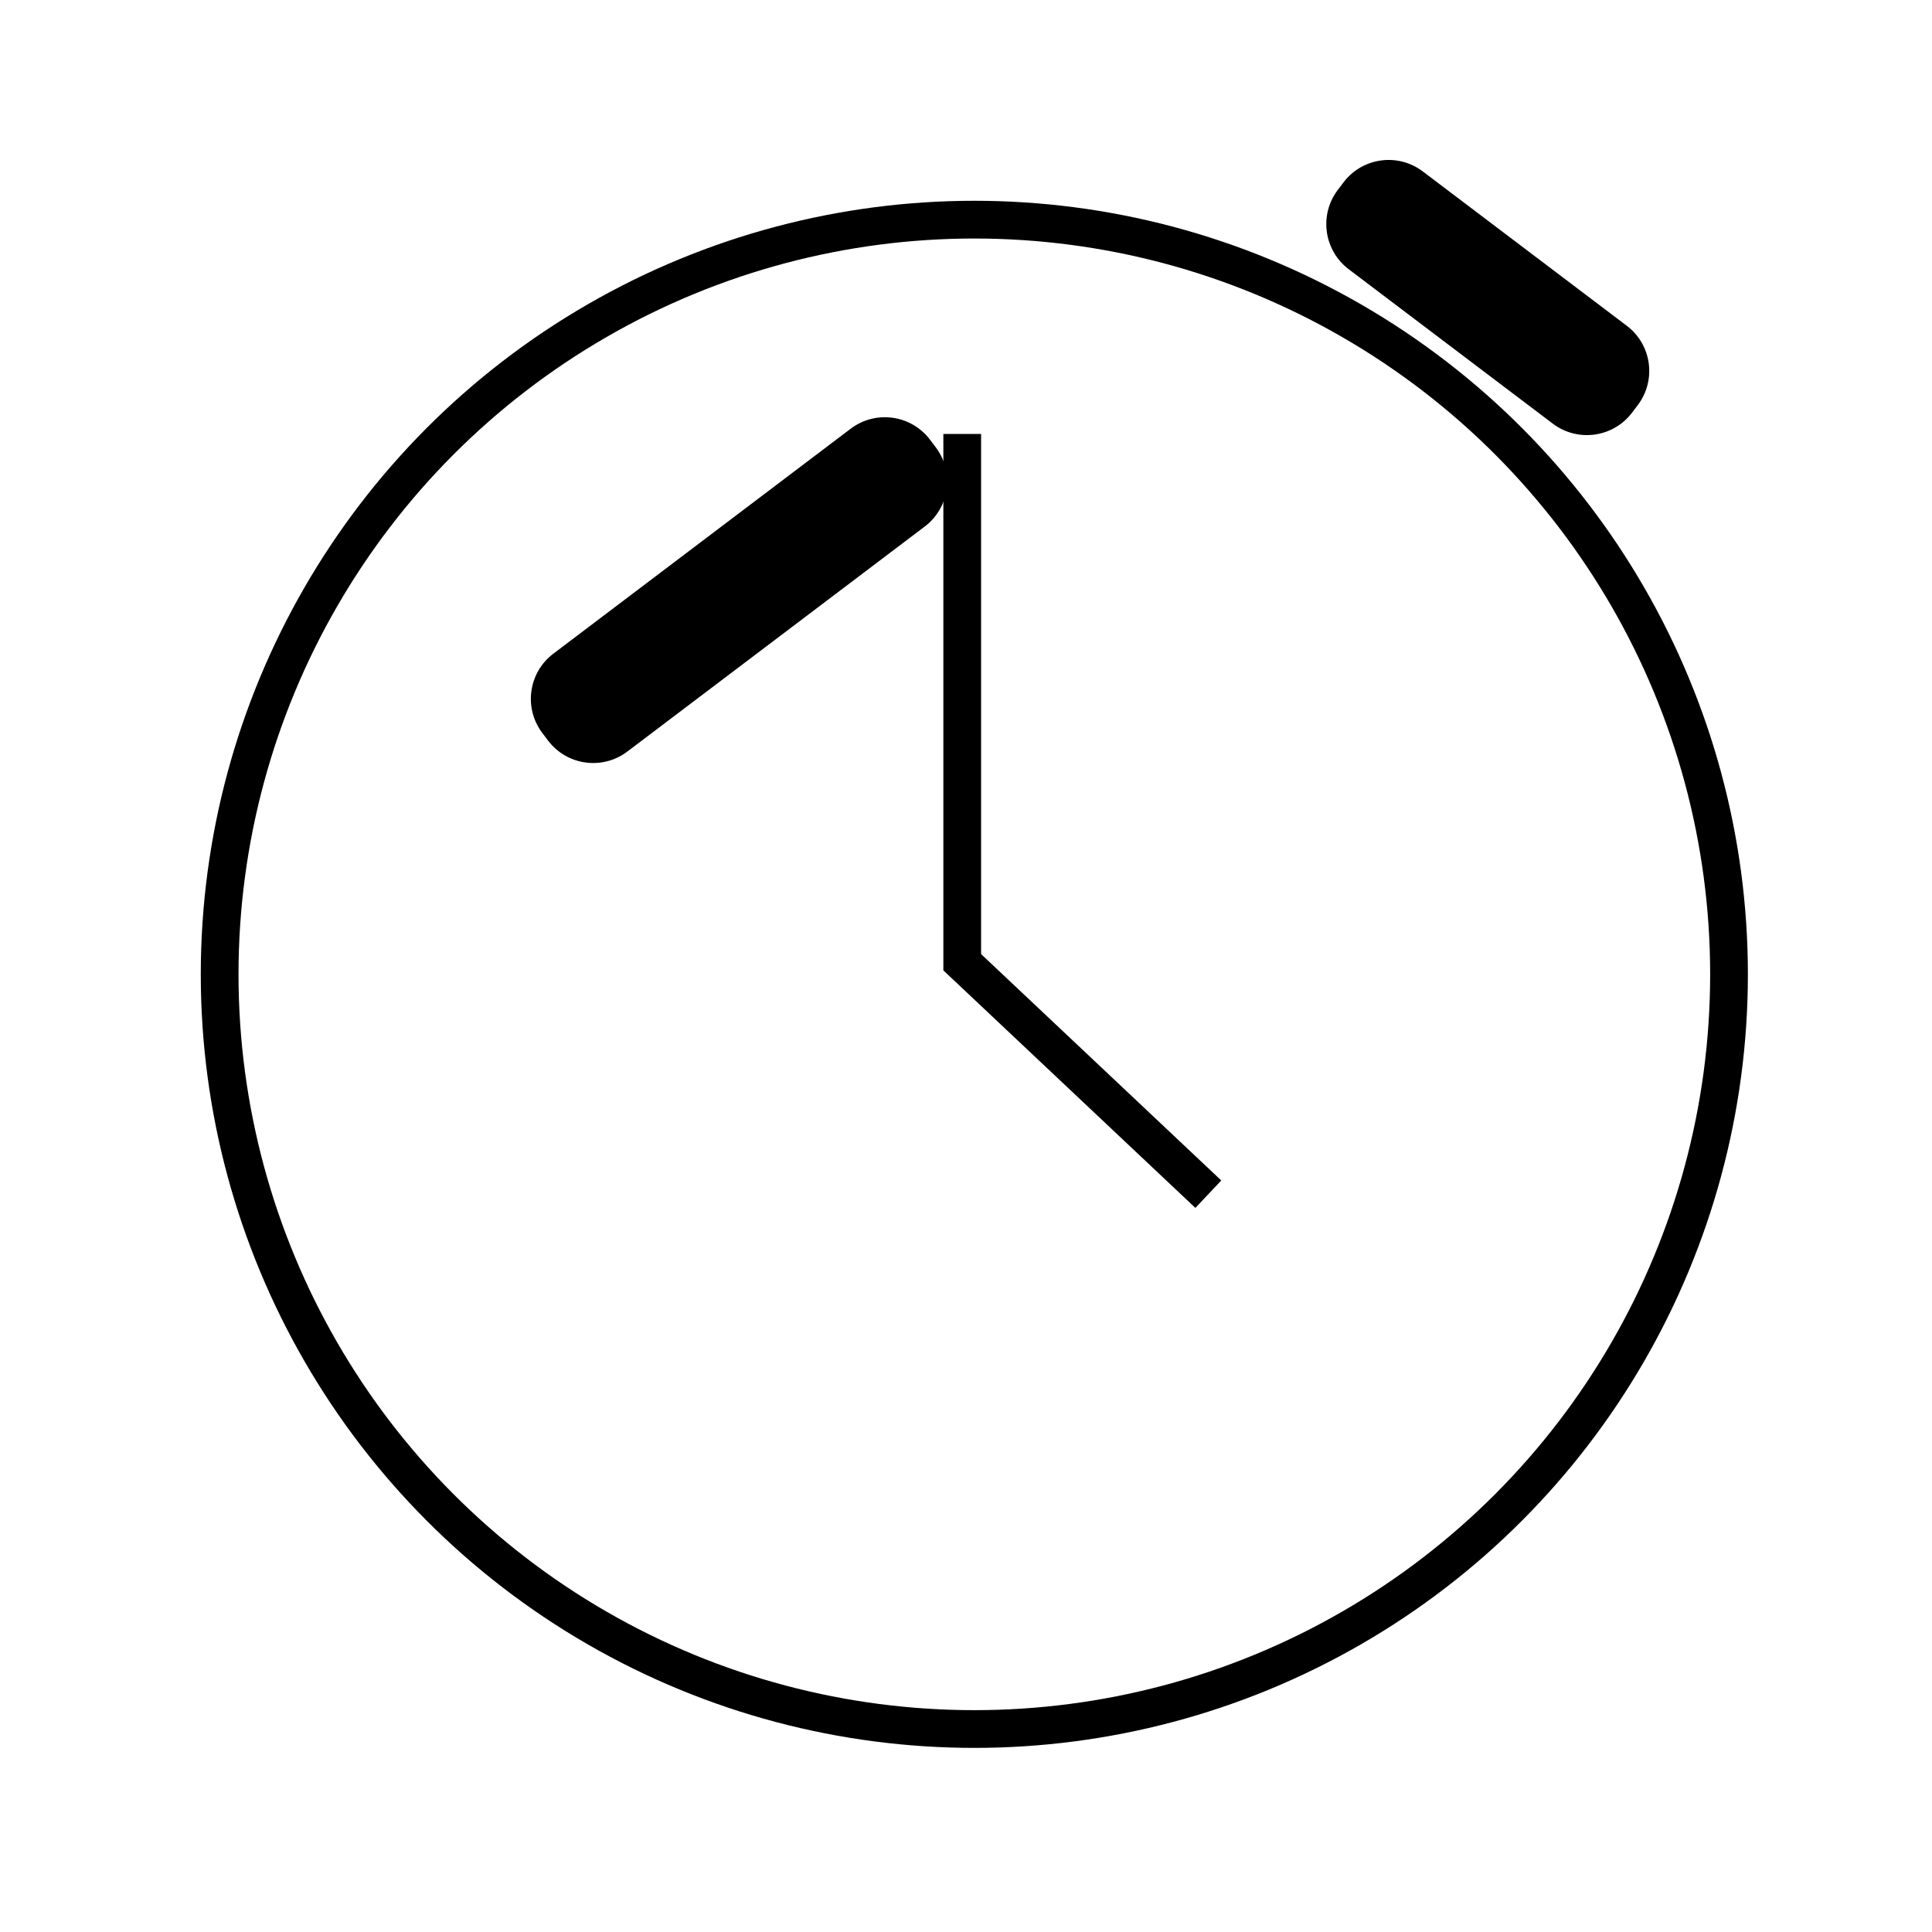 <?xml version="1.0" encoding="UTF-8" standalone="no"?>
<!-- Created with Inkscape (http://www.inkscape.org/) -->

<svg
   width="512"
   height="512"
   viewBox="0 0 512 512"
   version="1.1"
   id="svg1"
   inkscape:version="1.3.2 (091e20ef0f, 2023-11-25)"
   sodipodi:docname="drawing.svg"
   xmlns:inkscape="http://www.inkscape.org/namespaces/inkscape"
   xmlns:sodipodi="http://sodipodi.sourceforge.net/DTD/sodipodi-0.dtd"
   xmlns="http://www.w3.org/2000/svg"
   xmlns:svg="http://www.w3.org/2000/svg">
  <sodipodi:namedview
     id="namedview1"
     pagecolor="#ffffff"
     bordercolor="#000000"
     borderopacity="0.25"
     inkscape:showpageshadow="2"
     inkscape:pageopacity="0.0"
     inkscape:pagecheckerboard="0"
     inkscape:deskcolor="#d1d1d1"
     inkscape:document-units="px"
     inkscape:zoom="1.1559539"
     inkscape:cx="263.41882"
     inkscape:cy="240.06148"
     inkscape:window-width="1920"
     inkscape:window-height="1043"
     inkscape:window-x="0"
     inkscape:window-y="0"
     inkscape:window-maximized="1"
     inkscape:current-layer="layer1" />
  <defs
     id="defs1">
    <inkscape:path-effect
       effect="mirror_symmetry"
       start_point="237.767,145.789"
       end_point="-71.163,554.086"
       center_point="83.302,349.938"
       id="path-effect4"
       is_visible="true"
       lpeversion="1.2"
       lpesatellites=""
       mode="vertical"
       discard_orig_path="false"
       fuse_paths="false"
       oposite_fuse="false"
       split_items="false"
       split_open="false"
       link_styles="false" />
    <inkscape:path-effect
       effect="bounding_box"
       linkedpath=""
       id="path-effect3"
       is_visible="true"
       lpeversion="1.3"
       visualbounds="false" />
    <inkscape:path-effect
       effect="fillet_chamfer"
       id="path-effect2"
       is_visible="true"
       lpeversion="1"
       nodesatellites_param="F,0,0,1,0,15,0,1 @ F,0,0,1,0,15,0,1 @ F,0,0,1,0,15,0,1 @ F,0,0,1,0,15,0,1"
       radius="15"
       unit="px"
       method="auto"
       mode="F"
       chamfer_steps="1"
       flexible="false"
       use_knot_distance="true"
       apply_no_radius="true"
       apply_with_radius="true"
       only_selected="false"
       hide_knots="false" />
  </defs>
  <g
     inkscape:label="Layer 1"
     inkscape:groupmode="layer"
     id="layer1">
    <circle
       style="fill:#000000;fill-opacity:0;stroke:#000000;stroke-width:10;stroke-miterlimit:1.7;stroke-dashoffset:46.374;stroke-opacity:1;stroke-dasharray:none"
       id="path1"
       cx="258.209"
       cy="258.209"
       r="200" />
    <path
       style="fill:#000000;fill-opacity:0;stroke:#000000;stroke-width:10;stroke-miterlimit:1.7;stroke-dasharray:none;stroke-dashoffset:46.374;stroke-opacity:1"
       d="M 320.221,316.47 255,255 V 115"
       id="path2"
       sodipodi:nodetypes="ccc" />
    <path
       style="fill:#000000;fill-opacity:1;stroke:#000000;stroke-width:0;stroke-miterlimit:1.7;stroke-dasharray:none;stroke-dashoffset:46.374;stroke-opacity:1"
       id="rect2"
       width="97.802"
       height="32.515"
       x="31.025"
       y="108.975"
       transform="rotate(-37.112,29.732,45.737)"
       inkscape:path-effect="#path-effect2;#path-effect4"
       sodipodi:type="rect"
       d="m 46.025,108.975 h 67.802 c 8.284,0 15,6.716 15,15 v 2.515 c 0,8.284 -6.716,15 -15,15 H 46.025 c -8.284,0 -15,-6.716 -15,-15 v -2.515 c 0,-8.284 6.716,-15 15,-15 z M 325.323,320.301 306.89,255.053 c -2.252,-7.972 -10.541,-12.609 -18.513,-10.357 l -2.42,0.684 c -7.972,2.252 -12.609,10.541 -10.357,18.513 l 18.433,65.248 c 2.252,7.972 10.541,12.609 18.513,10.357 l 2.42,-0.684 c 7.972,-2.252 12.609,-10.541 10.357,-18.513 z" />
  </g>
</svg>
